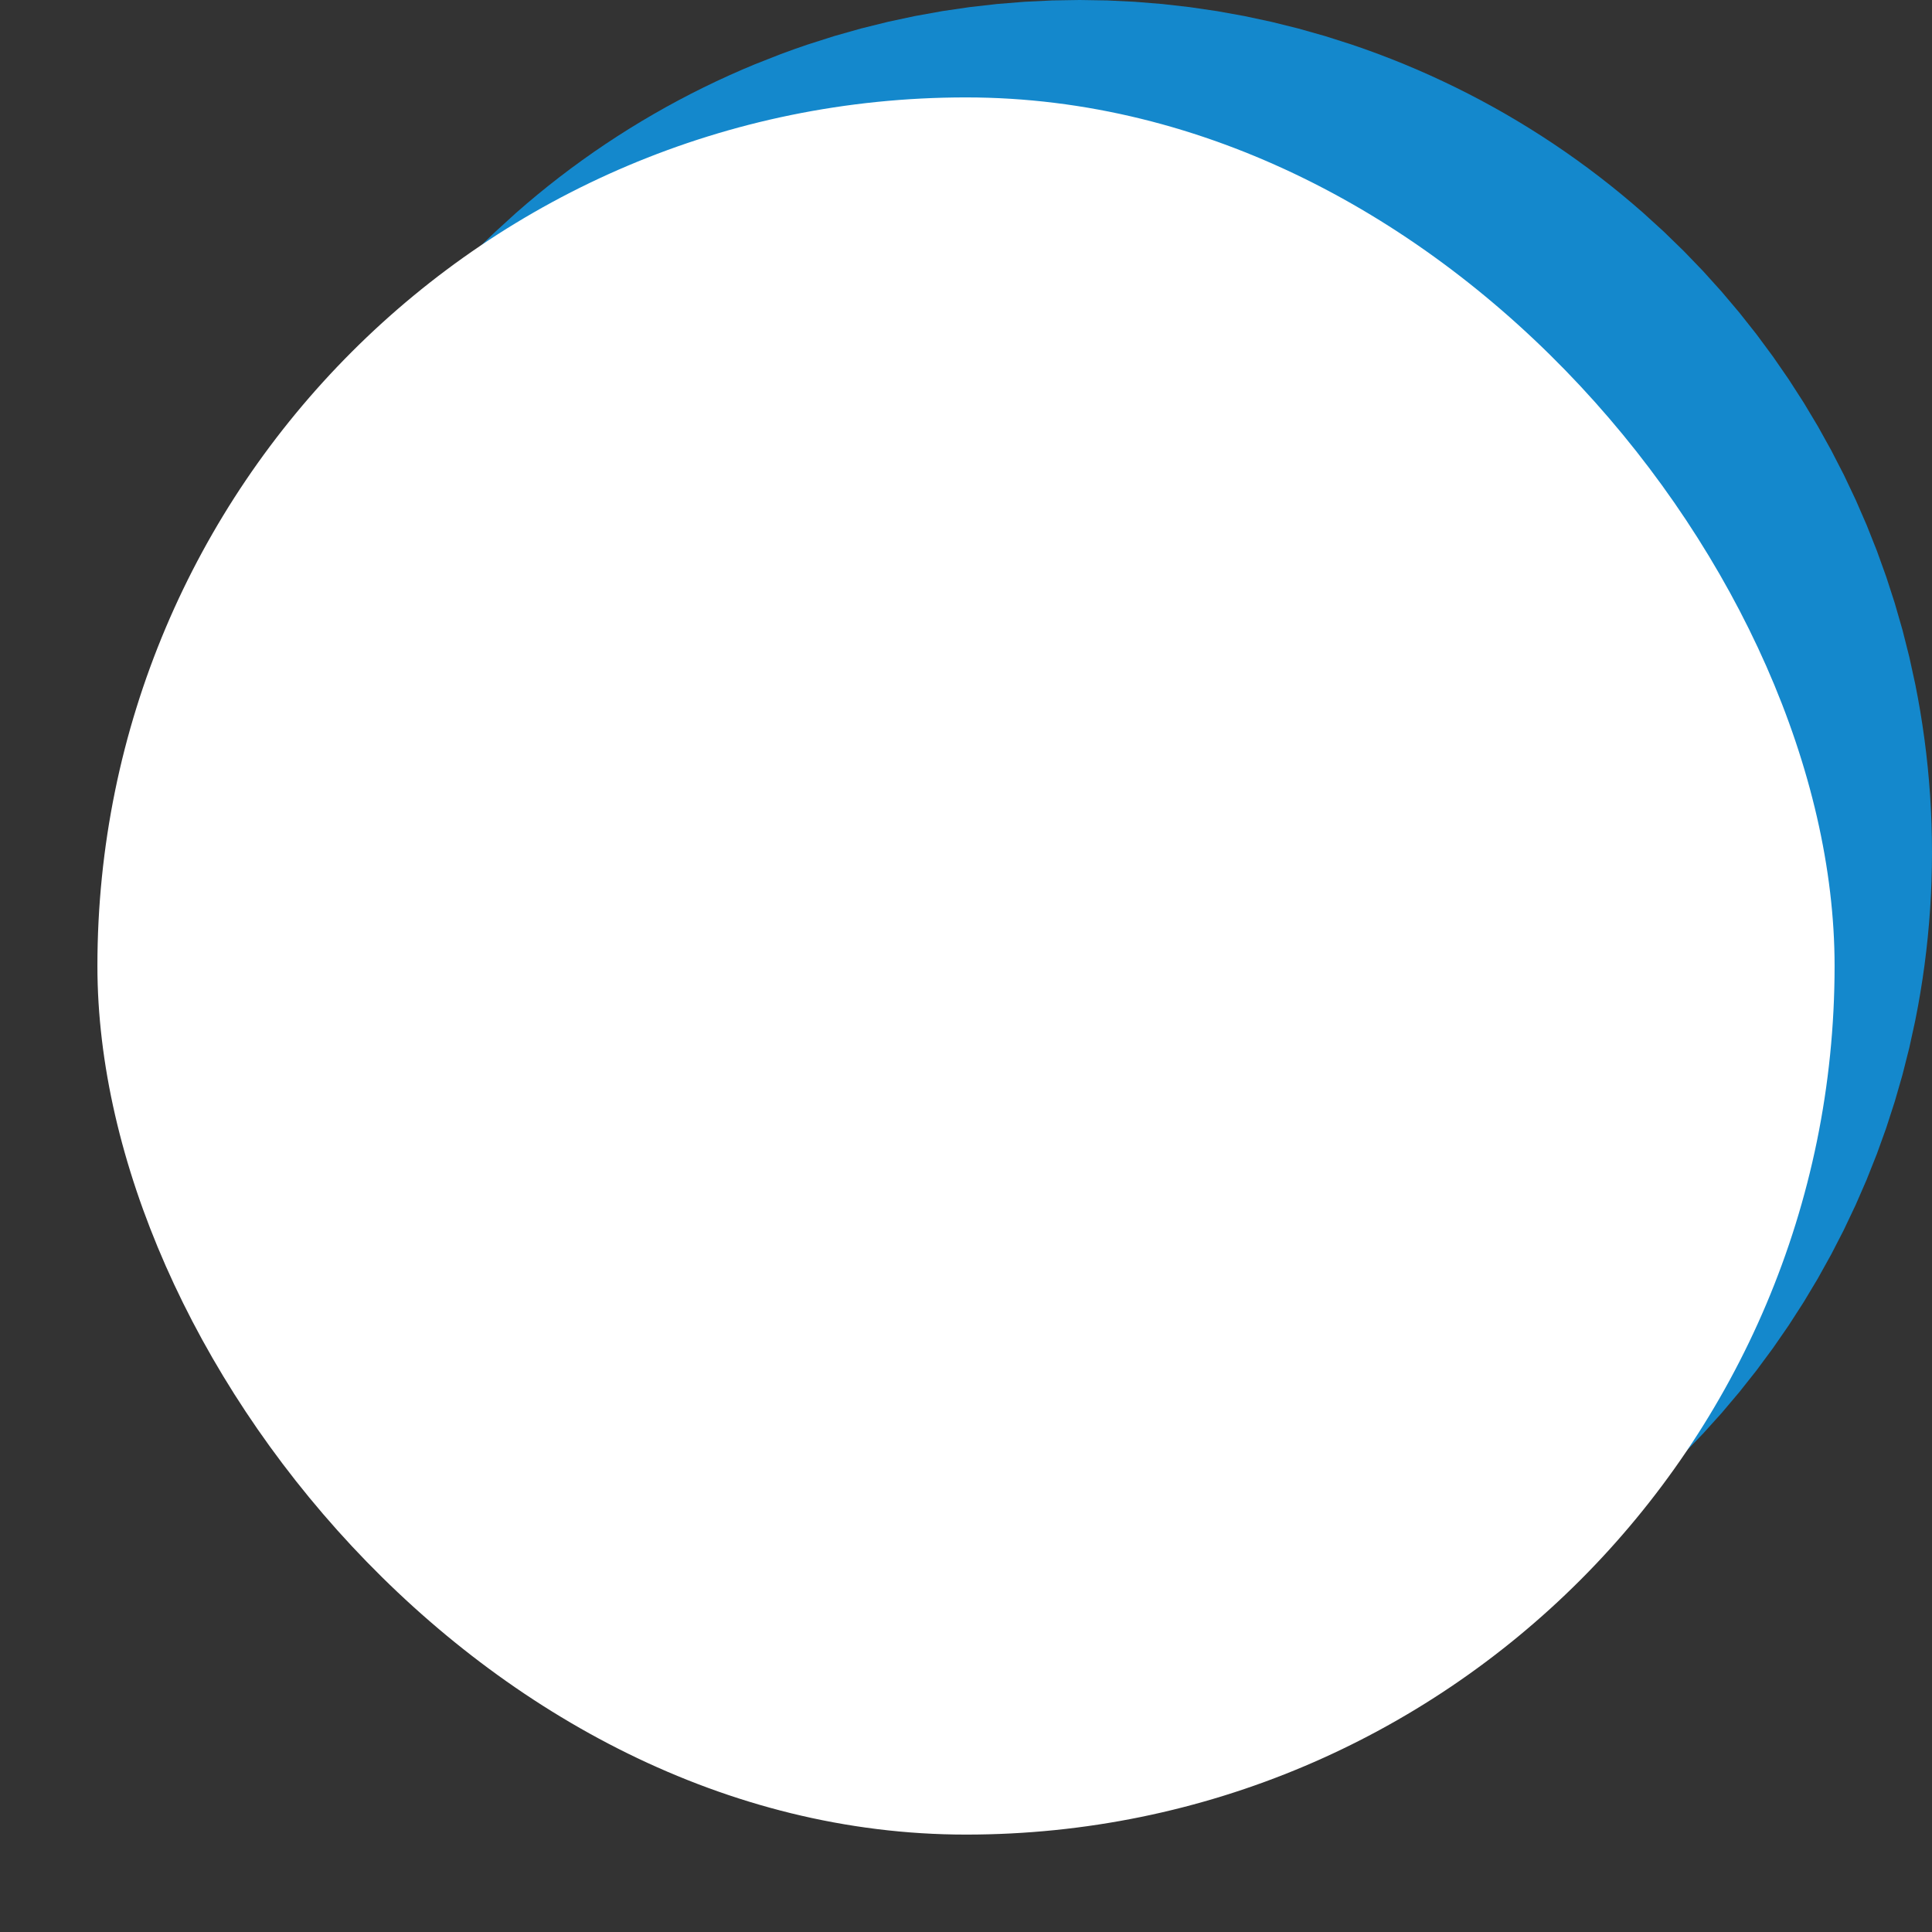 <svg width="476" height="476" viewBox="0 0 476 476" fill="none" xmlns="http://www.w3.org/2000/svg">
<rect x="0" y="0" width="476" height="476" fill="#333333" stroke="none"/>
<circle cx="266" cy="210" r="106" stroke="#1488CC" stroke-width="208"/>
<rect x="24" y="24" width="428" height="428" rx="214" fill="white"/>
</svg>
